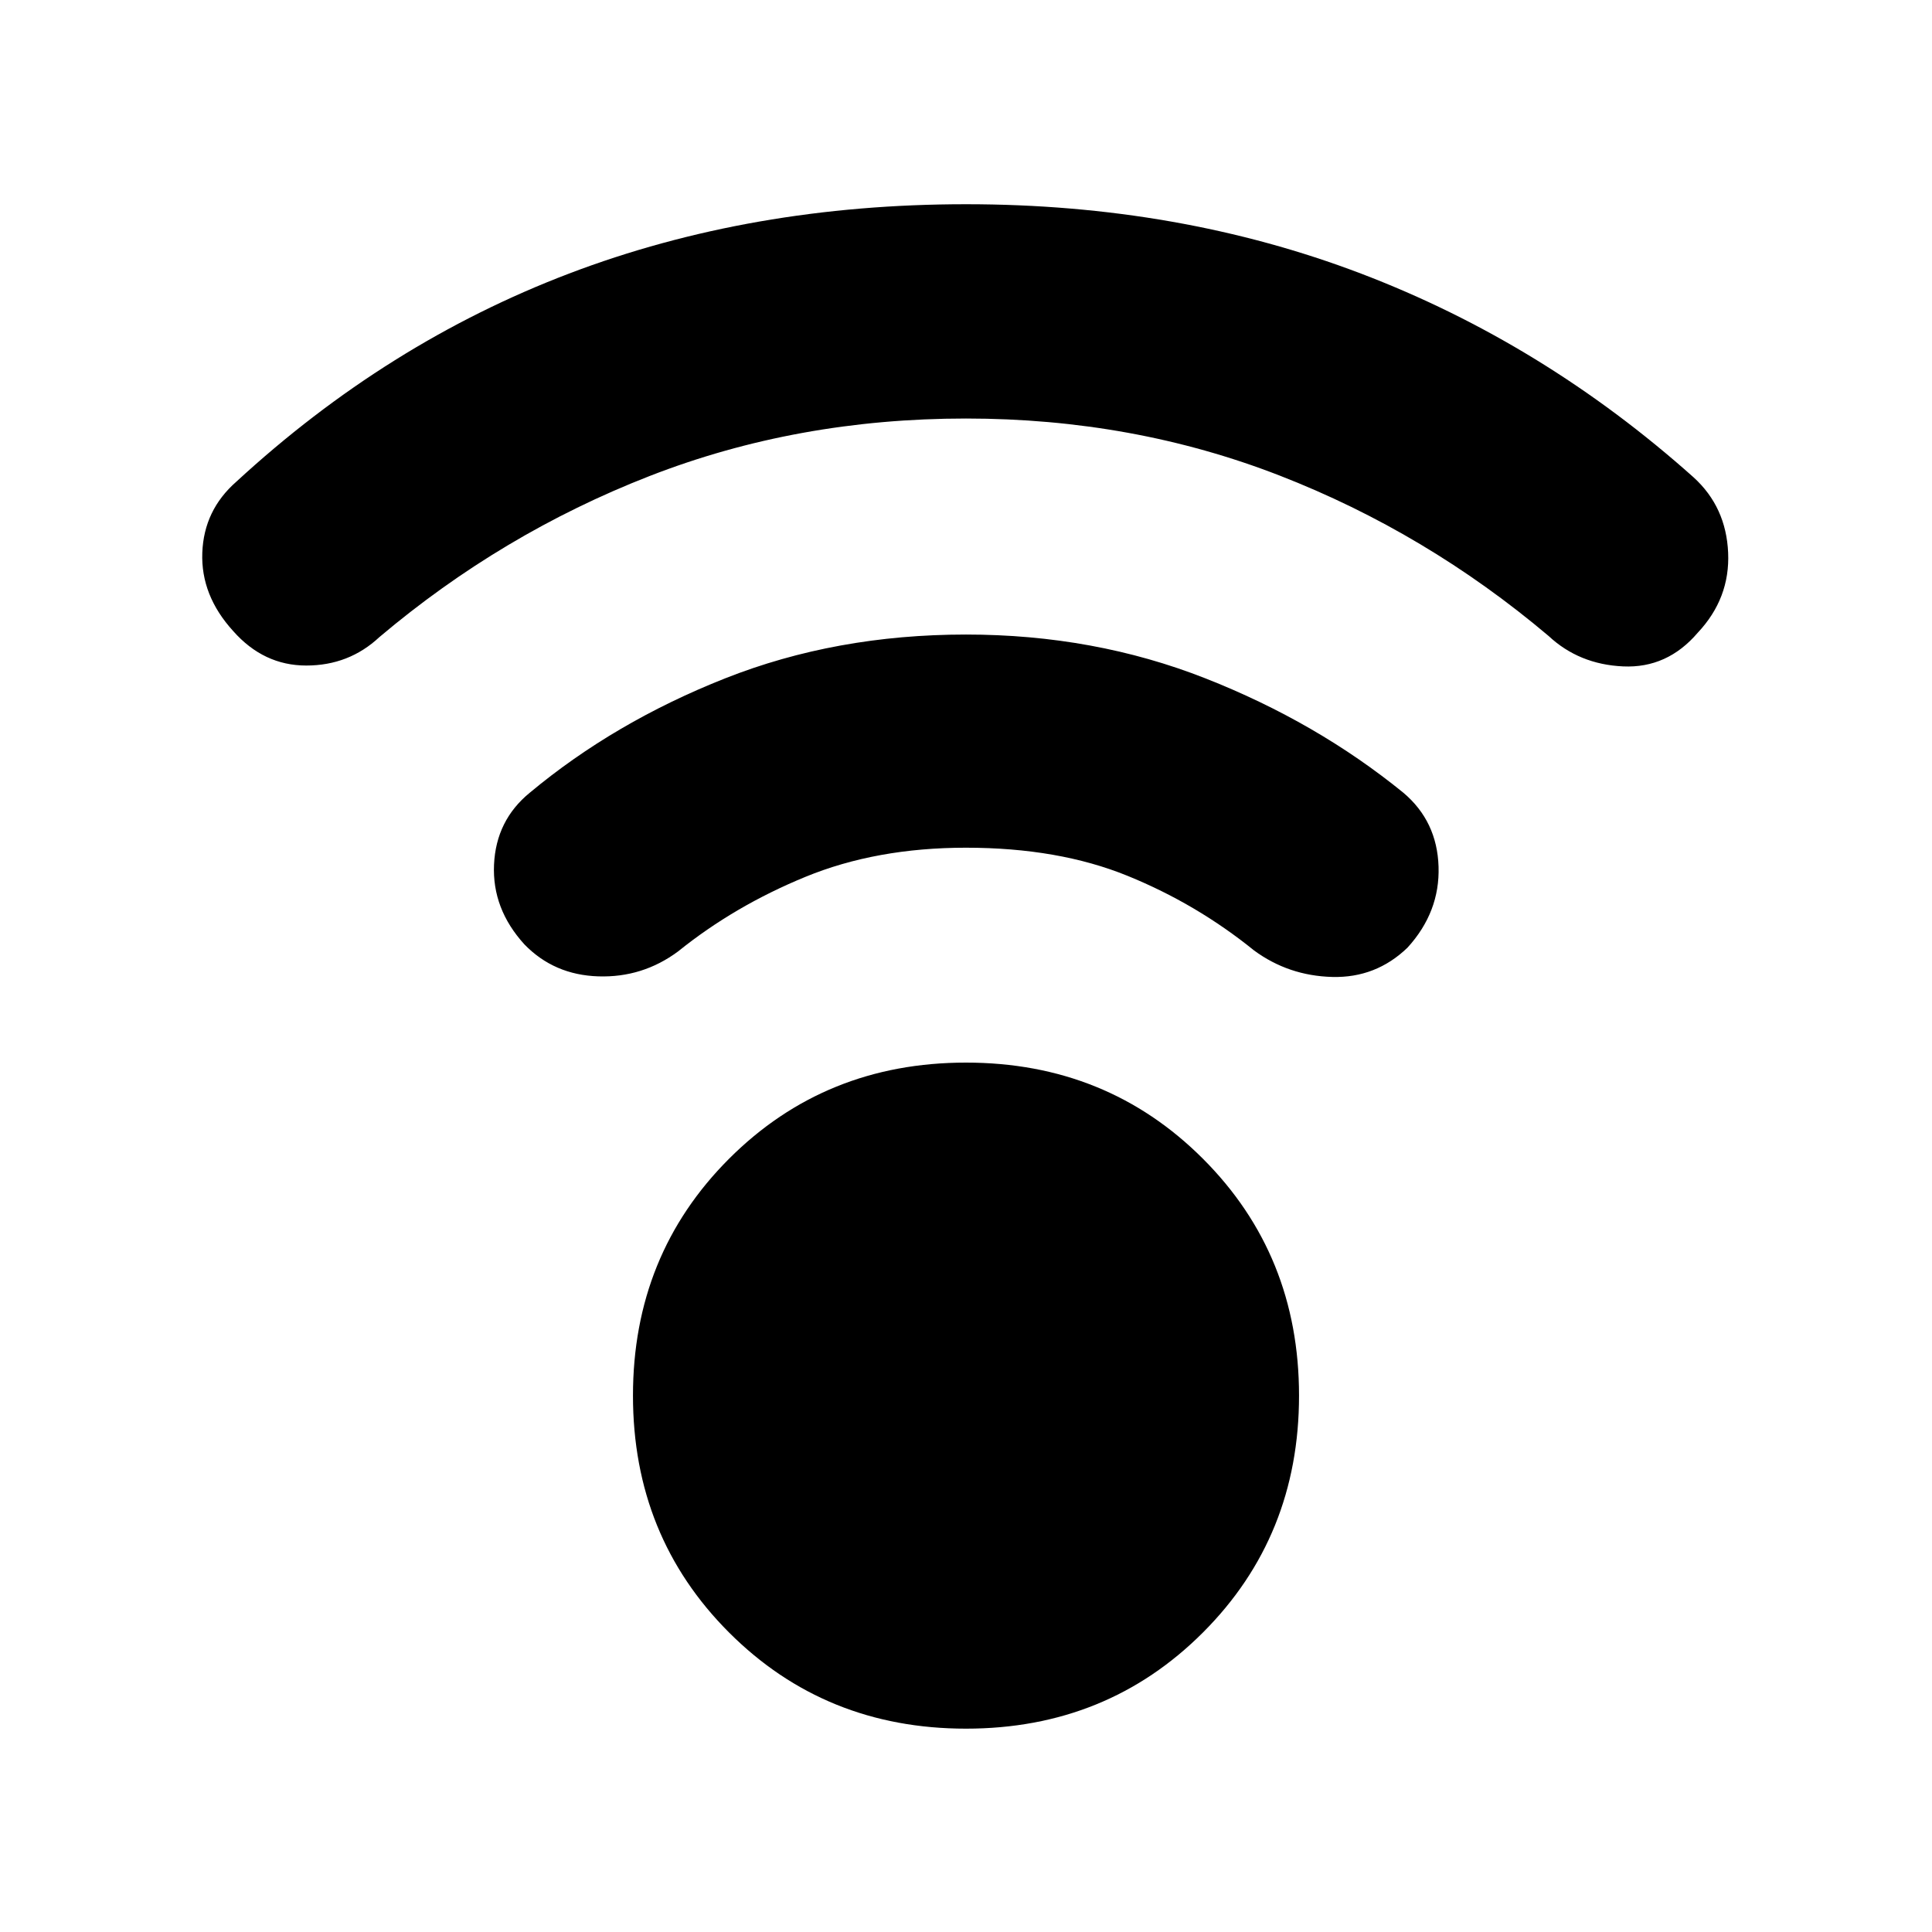 <svg xmlns="http://www.w3.org/2000/svg" height="20" viewBox="0 -960 960 960" width="20"><path d="M480-101.04q-69.96 0-117.72-47.76-47.76-47.76-47.76-117.72 0-69.96 47.76-117.72Q410.04-432 480-432q69.96 0 117.72 47.76 47.76 47.76 47.76 117.72 0 69.96-47.76 117.72-47.76 47.76-117.72 47.76Zm0-651q-83.91 0-157.28 28.6-73.37 28.61-134.2 80.01-15.13 14.13-36.33 14.13-21.19 0-36.32-17.13-16.13-17.7-15.35-38.9.78-21.19 16.91-35.32 74.83-68.96 165.33-103.42 90.5-34.45 197.24-34.45 105.74 0 196.24 34.45 90.5 34.46 165.33 101.29 16.13 14.69 17.13 37.39 1 22.69-15.13 39.82-15.13 17.7-37.05 16.7-21.91-1-37.04-15.13-60.83-51.39-133.7-79.72-72.87-28.32-155.78-28.32Zm0 213.26q-44.52 0-79.78 14.48-35.26 14.47-63.26 37.04-17.7 13.13-39.68 12.41-21.98-.71-36.67-15.85-16.13-17.69-15.13-39.67 1-21.98 17.69-35.67 42.13-35.13 97.16-56.89Q415.35-644.7 480-644.7q63.65 0 118.96 21.77 55.3 21.76 98.43 56.89 16.7 14.13 17.42 36.67.71 22.54-15.42 40.24Q683.7-474 662-474.56q-21.7-.57-38.83-13.14-28.56-23.13-62.89-37.1-34.32-13.98-80.28-13.98Z"/></svg>